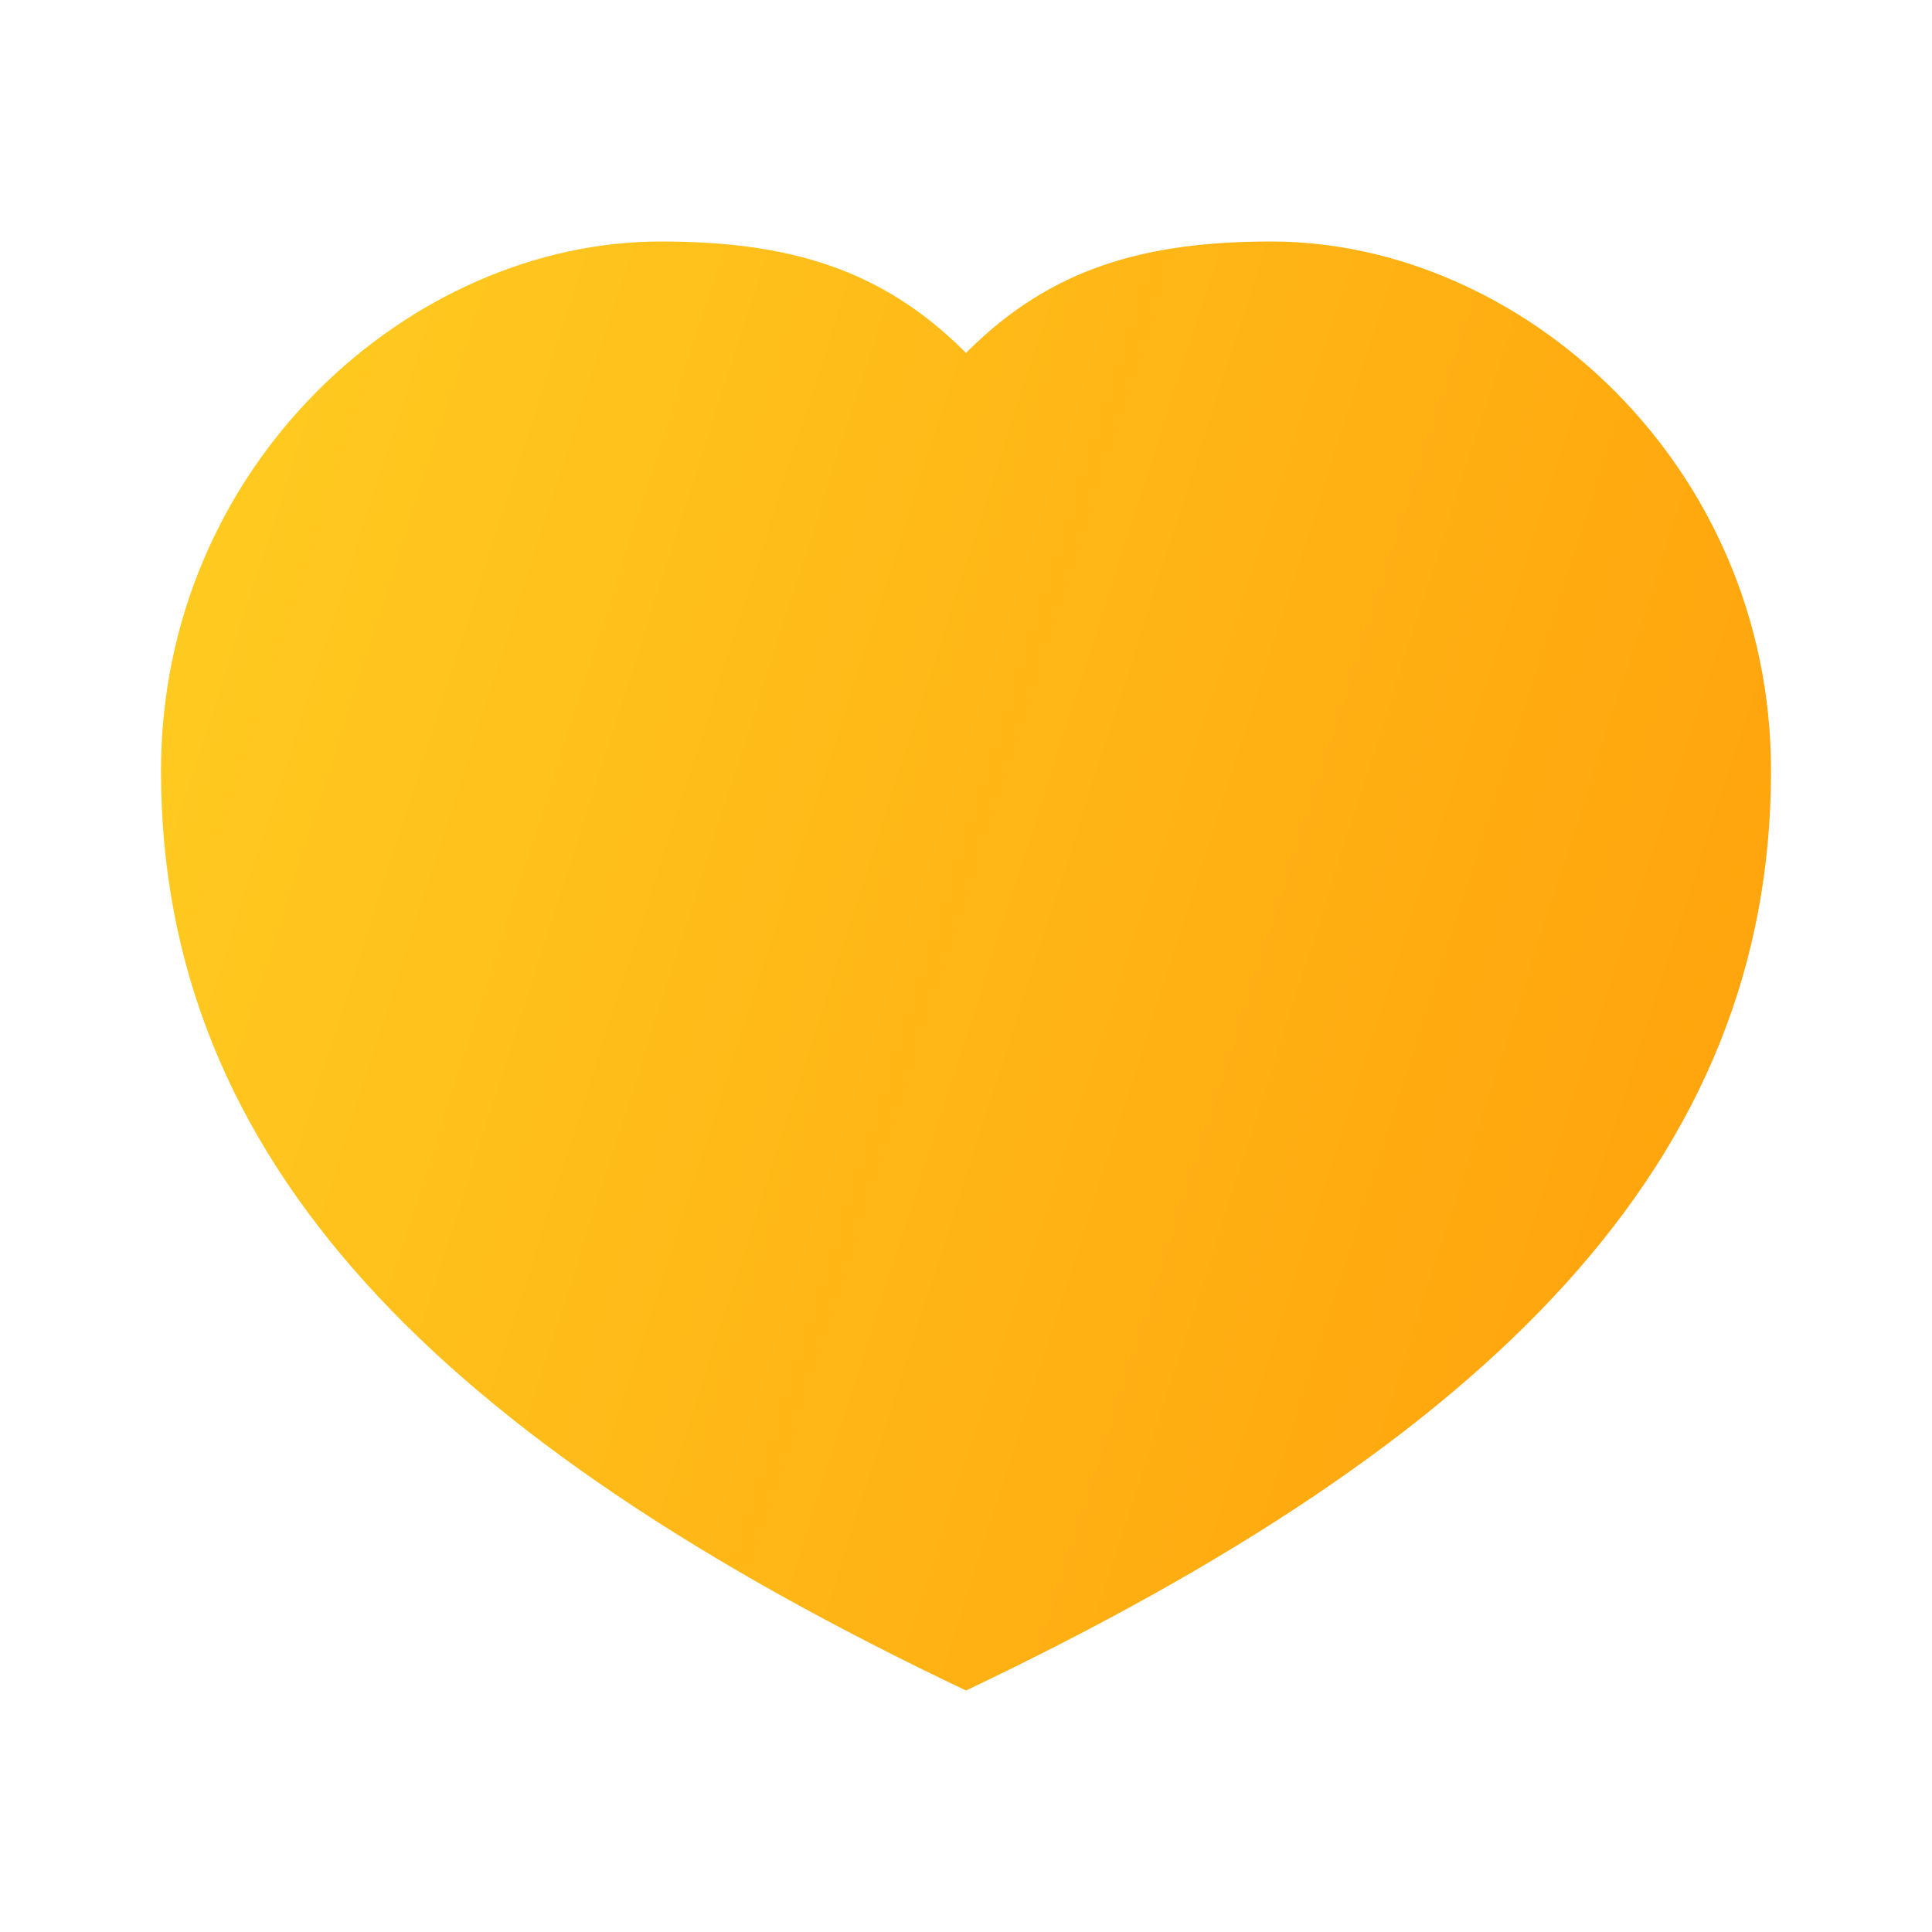 <svg width="24" height="24" viewBox="0 0 24 24" fill="none" xmlns="http://www.w3.org/2000/svg">
<path fill-rule="evenodd" clip-rule="evenodd" d="M12 21C5.448 17.885 2 14.423 2 9.577C2 5.769 5.103 3 8.207 3C9.797 3 10.943 3.339 11.97 4.354C11.98 4.364 11.99 4.374 12 4.385C12.01 4.374 12.02 4.364 12.03 4.354C13.057 3.339 14.203 3 15.793 3C18.897 3 22 5.769 22 9.577C22 14.423 18.552 17.885 12 21Z" fill="url(#paint0_linear_428_15889)"/>
<defs>
<linearGradient id="paint0_linear_428_15889" x1="22" y1="21" x2="-1.373" y2="13.47" gradientUnits="userSpaceOnUse">
<stop stop-color="#FF9F0A"/>
<stop offset="1" stop-color="#FFCD22"/>
</linearGradient>
</defs>
</svg>
